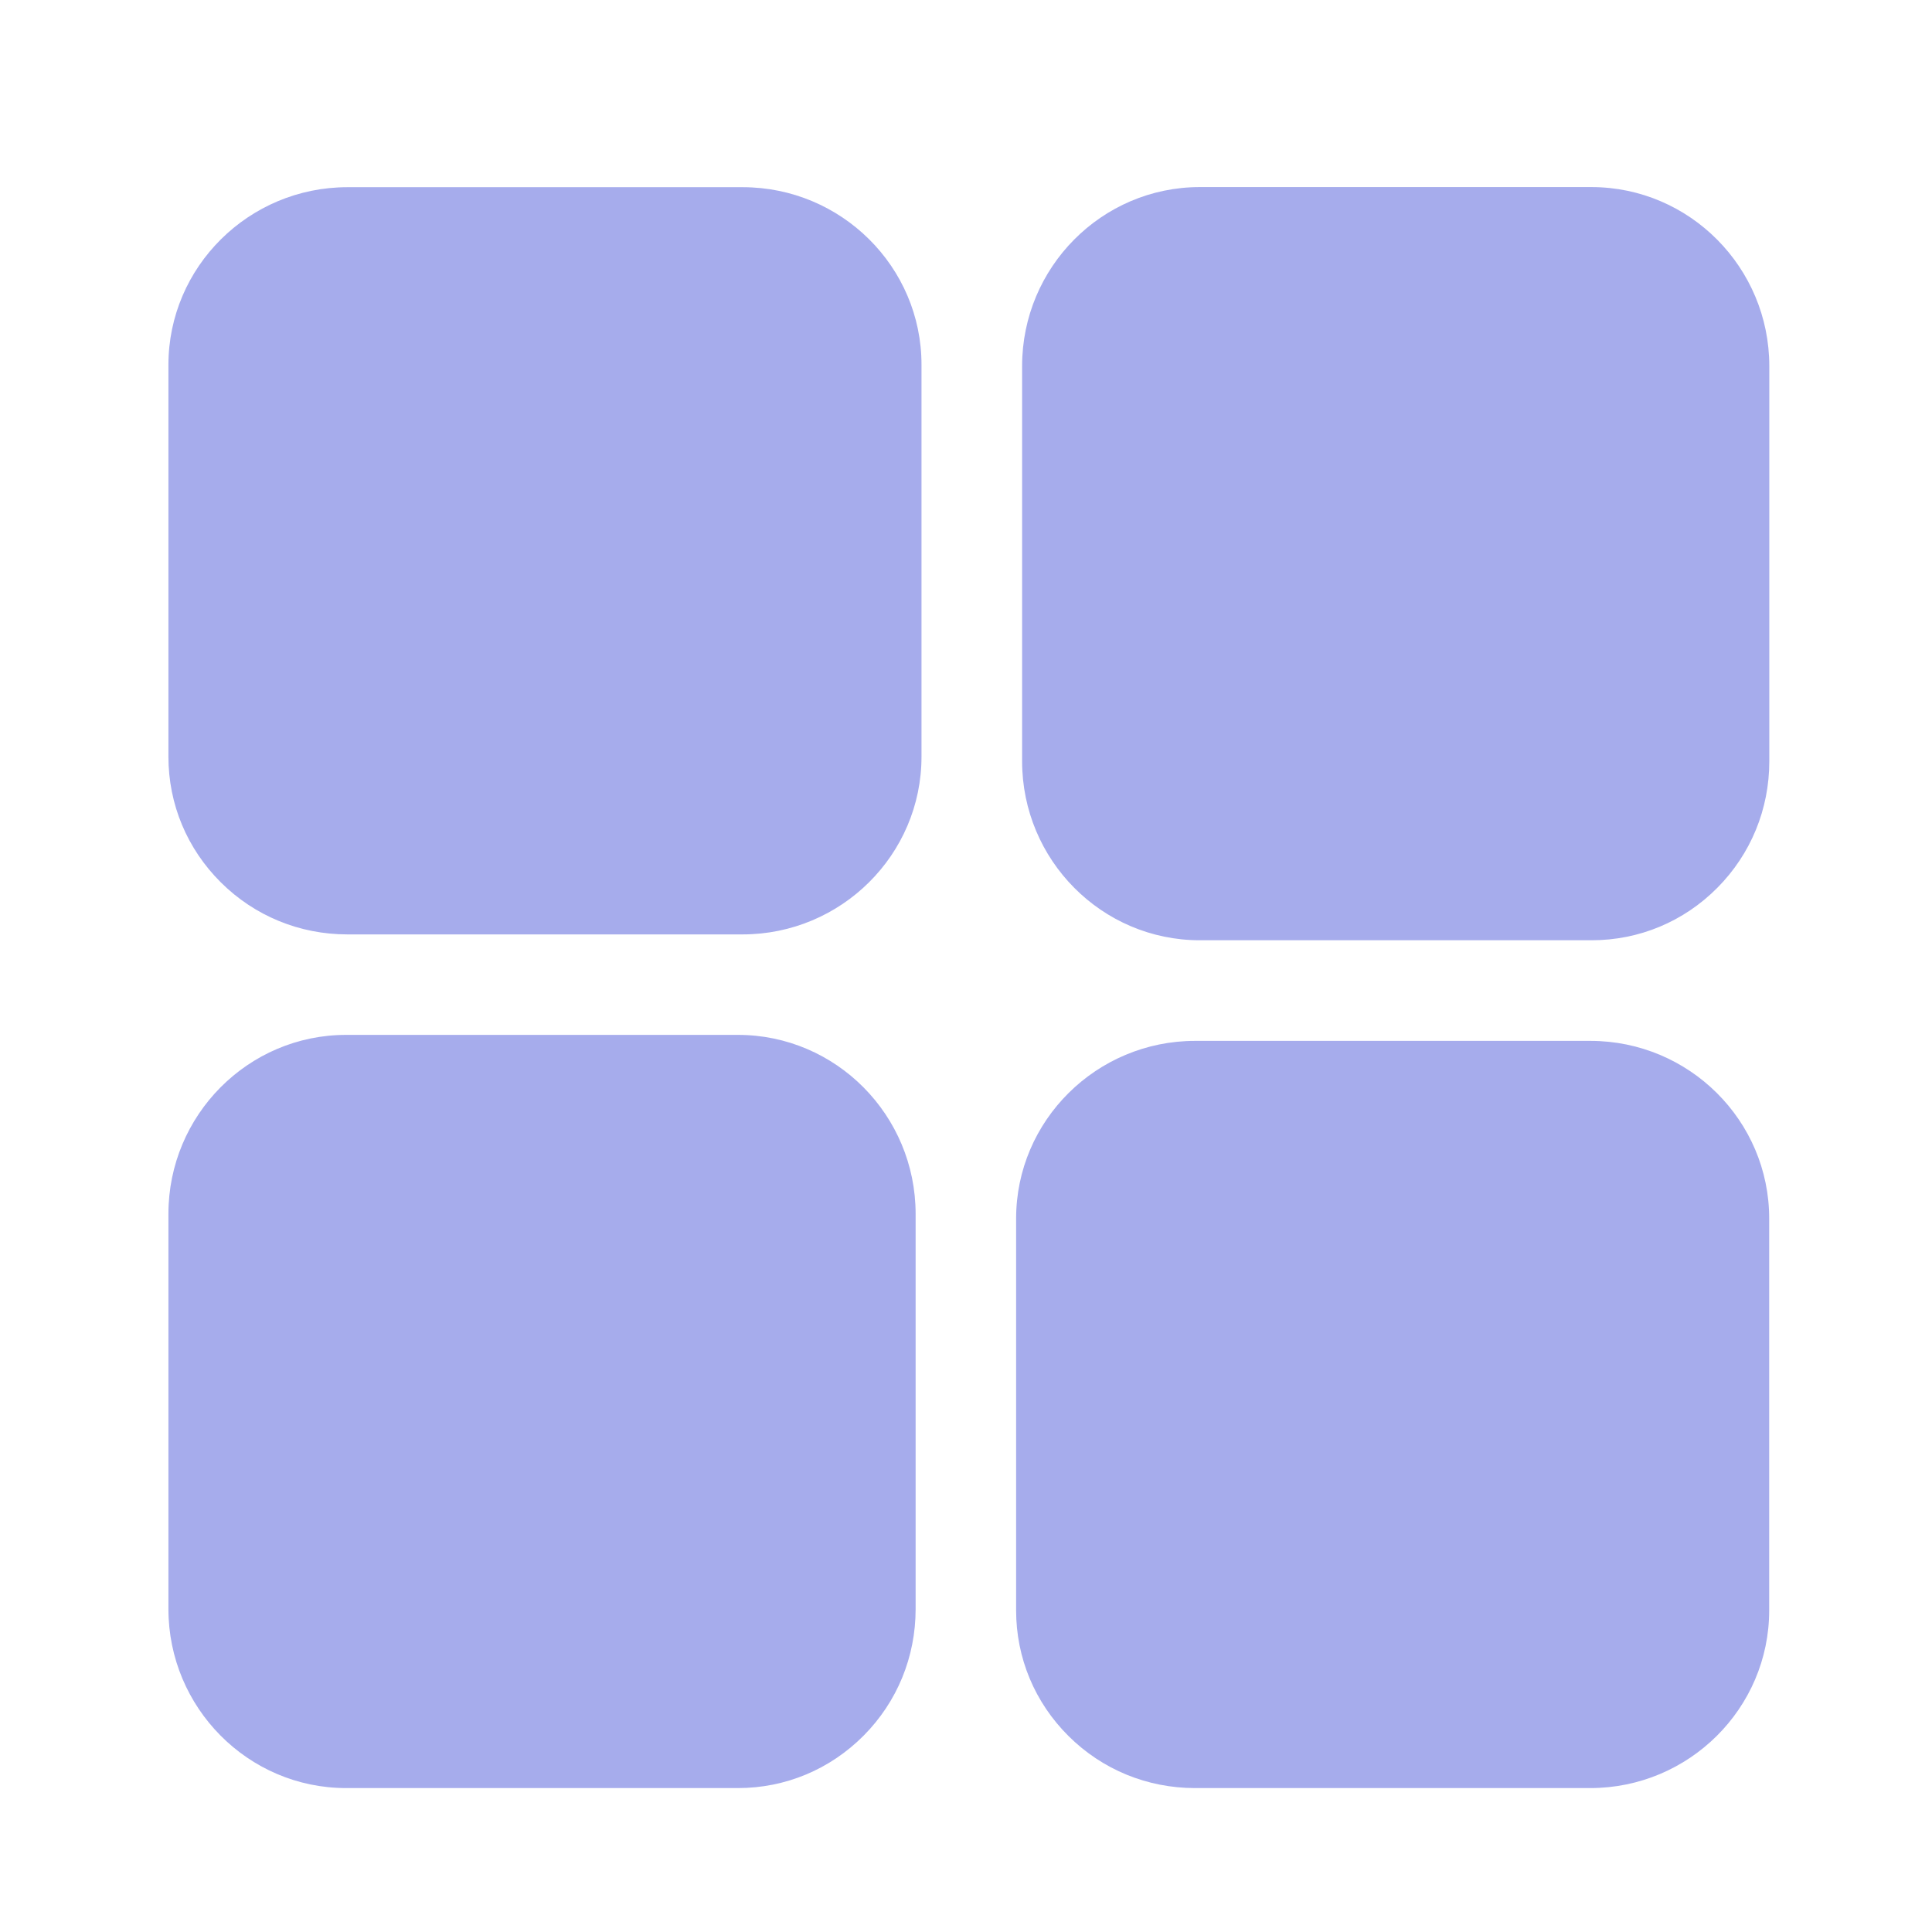 <?xml version="1.0" standalone="no"?>
<!DOCTYPE svg PUBLIC "-//W3C//DTD SVG 1.1//EN" "http://www.w3.org/Graphics/SVG/1.1/DTD/svg11.dtd">
<svg t="1721910096557" class="icon" viewBox="0 0 1024 1024" version="1.1"
    xmlns="http://www.w3.org/2000/svg" p-id="5368" xmlns:xlink="http://www.w3.org/1999/xlink"
    width="200" height="200">
    <path
        d="M937.768 194.064l0 209.447c0 25.315-9.755 49.13-27.525 67.022-17.78 17.95-41.48 27.825-66.67 27.825L635.923 498.358c-51.94 0-94.185-42.545-94.185-94.907L541.738 194.004c0-52.302 42.245-94.85 94.185-94.85l207.594 0C895.518 99.215 937.768 141.762 937.768 194.064L937.768 194.064zM391.111 548.509 183.46 548.509c-51.945 0-94.192 42.55-94.192 94.85l0 209.445c0 52.305 42.247 94.915 94.192 94.915l207.652 0c25.192 0 48.827-9.88 66.662-27.83 17.772-17.89 27.527-41.71 27.527-67.03l0-209.44C485.301 591.058 443.054 548.509 391.111 548.509L391.111 548.509zM842.918 551.684 633.468 551.684c-52.3 0-94.905 42.24-94.905 94.19l0 207.649c0 25.19 9.875 48.835 27.83 66.67 17.885 17.765 41.705 27.525 67.02 27.525l209.444 0c52.305 0 94.85-42.25 94.85-94.195L937.707 645.933C937.768 593.923 895.223 551.684 842.918 551.684L842.918 551.684zM393.621 99.215 184.177 99.215c-52.305 0-94.91 42.247-94.91 94.195l0 207.649c0 25.195 9.875 48.827 27.827 66.662 17.892 17.772 41.71 27.532 67.022 27.532l209.449 0c52.3 0 94.847-42.25 94.847-94.195L488.412 193.347C488.471 141.462 445.926 99.215 393.621 99.215L393.621 99.215z"
        fill="#a6acec" p-id="5369"></path>
</svg>